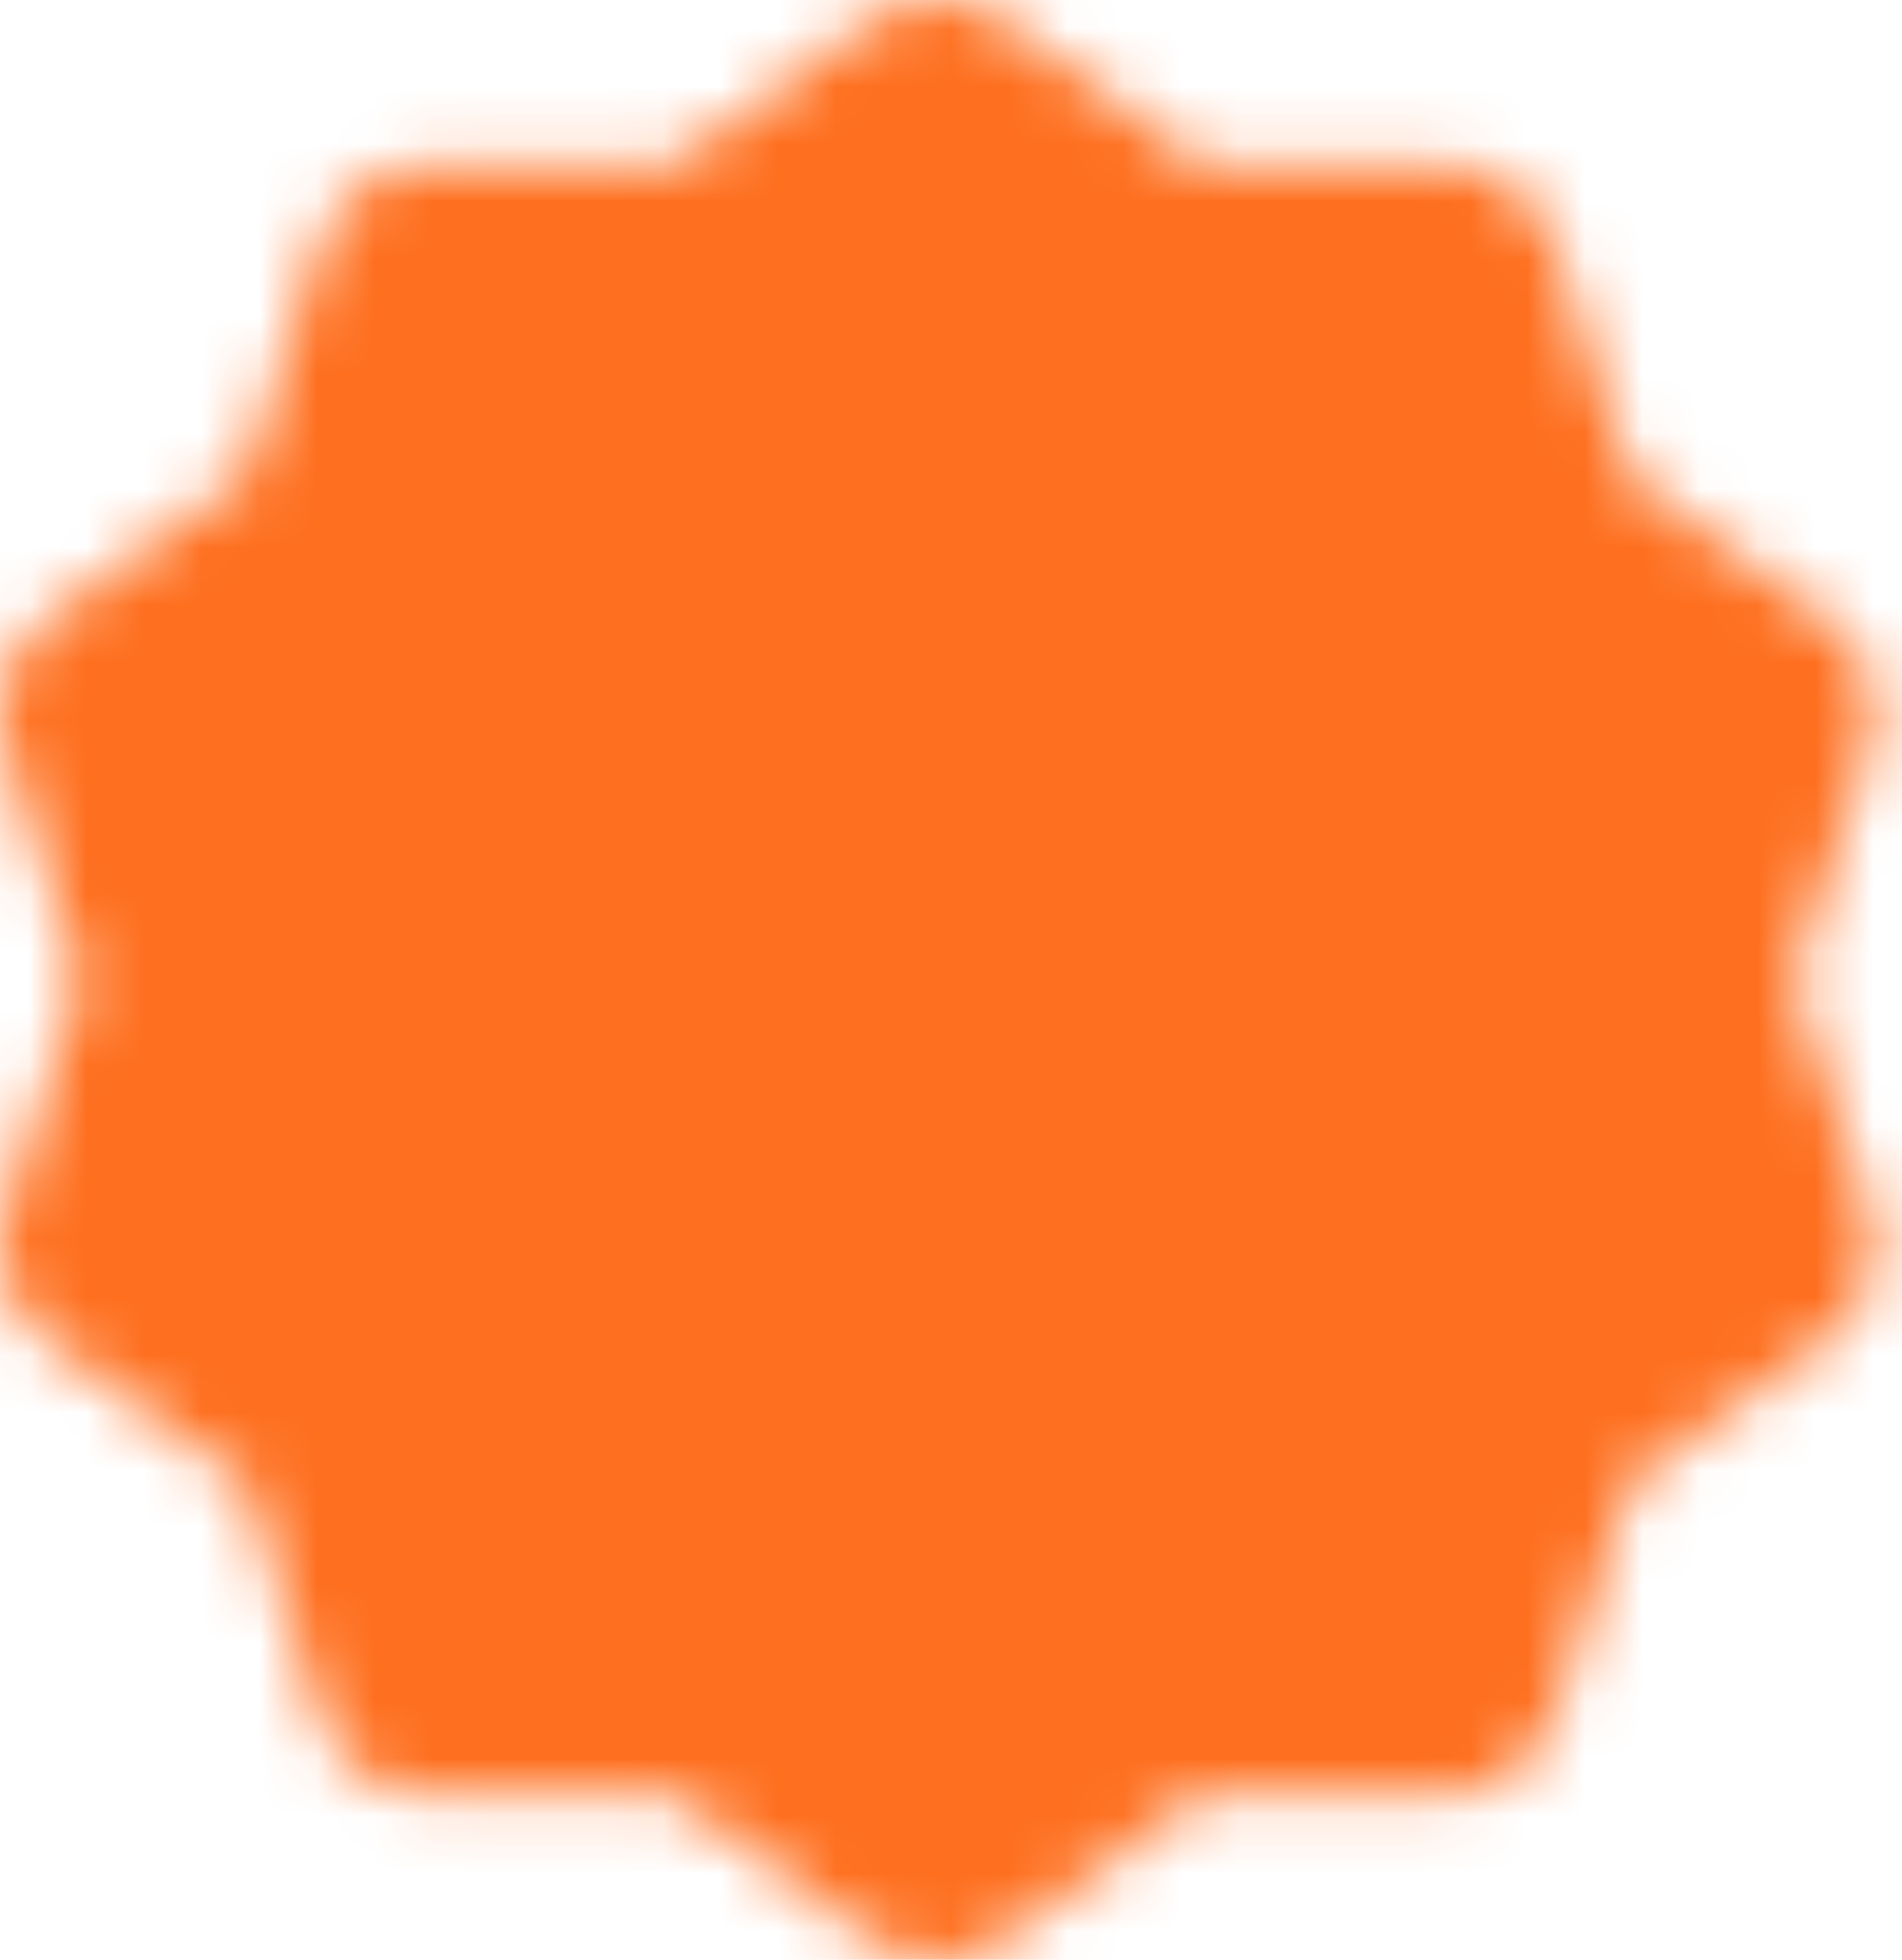 <svg width="33" height="34" viewBox="0 0 33 34" fill="none" xmlns="http://www.w3.org/2000/svg">
<mask id="mask0_154_519" style="mask-type:luminance" maskUnits="userSpaceOnUse" x="0" y="0" width="33" height="34">
<path d="M16.266 2L20.206 4.874L25.083 4.865L26.581 9.506L30.532 12.365L29.016 17L30.532 21.635L26.581 24.494L25.083 29.135L20.206 29.126L16.266 32L12.326 29.126L7.449 29.135L5.951 24.494L2 21.635L3.516 17L2 12.365L5.951 9.506L7.449 4.865L12.326 4.874L16.266 2Z" fill="white" stroke="white" stroke-width="4" stroke-linecap="round" stroke-linejoin="round"/>
<path d="M11.016 17L14.766 20.75L22.266 13.25" stroke="black" stroke-width="4" stroke-linecap="round" stroke-linejoin="round"/>
</mask>
<g mask="url(#mask0_154_519)">
<path d="M-1.734 -1H34.266V35H-1.734V-1Z" fill="#FE6F1F"/>
</g>
</svg>
